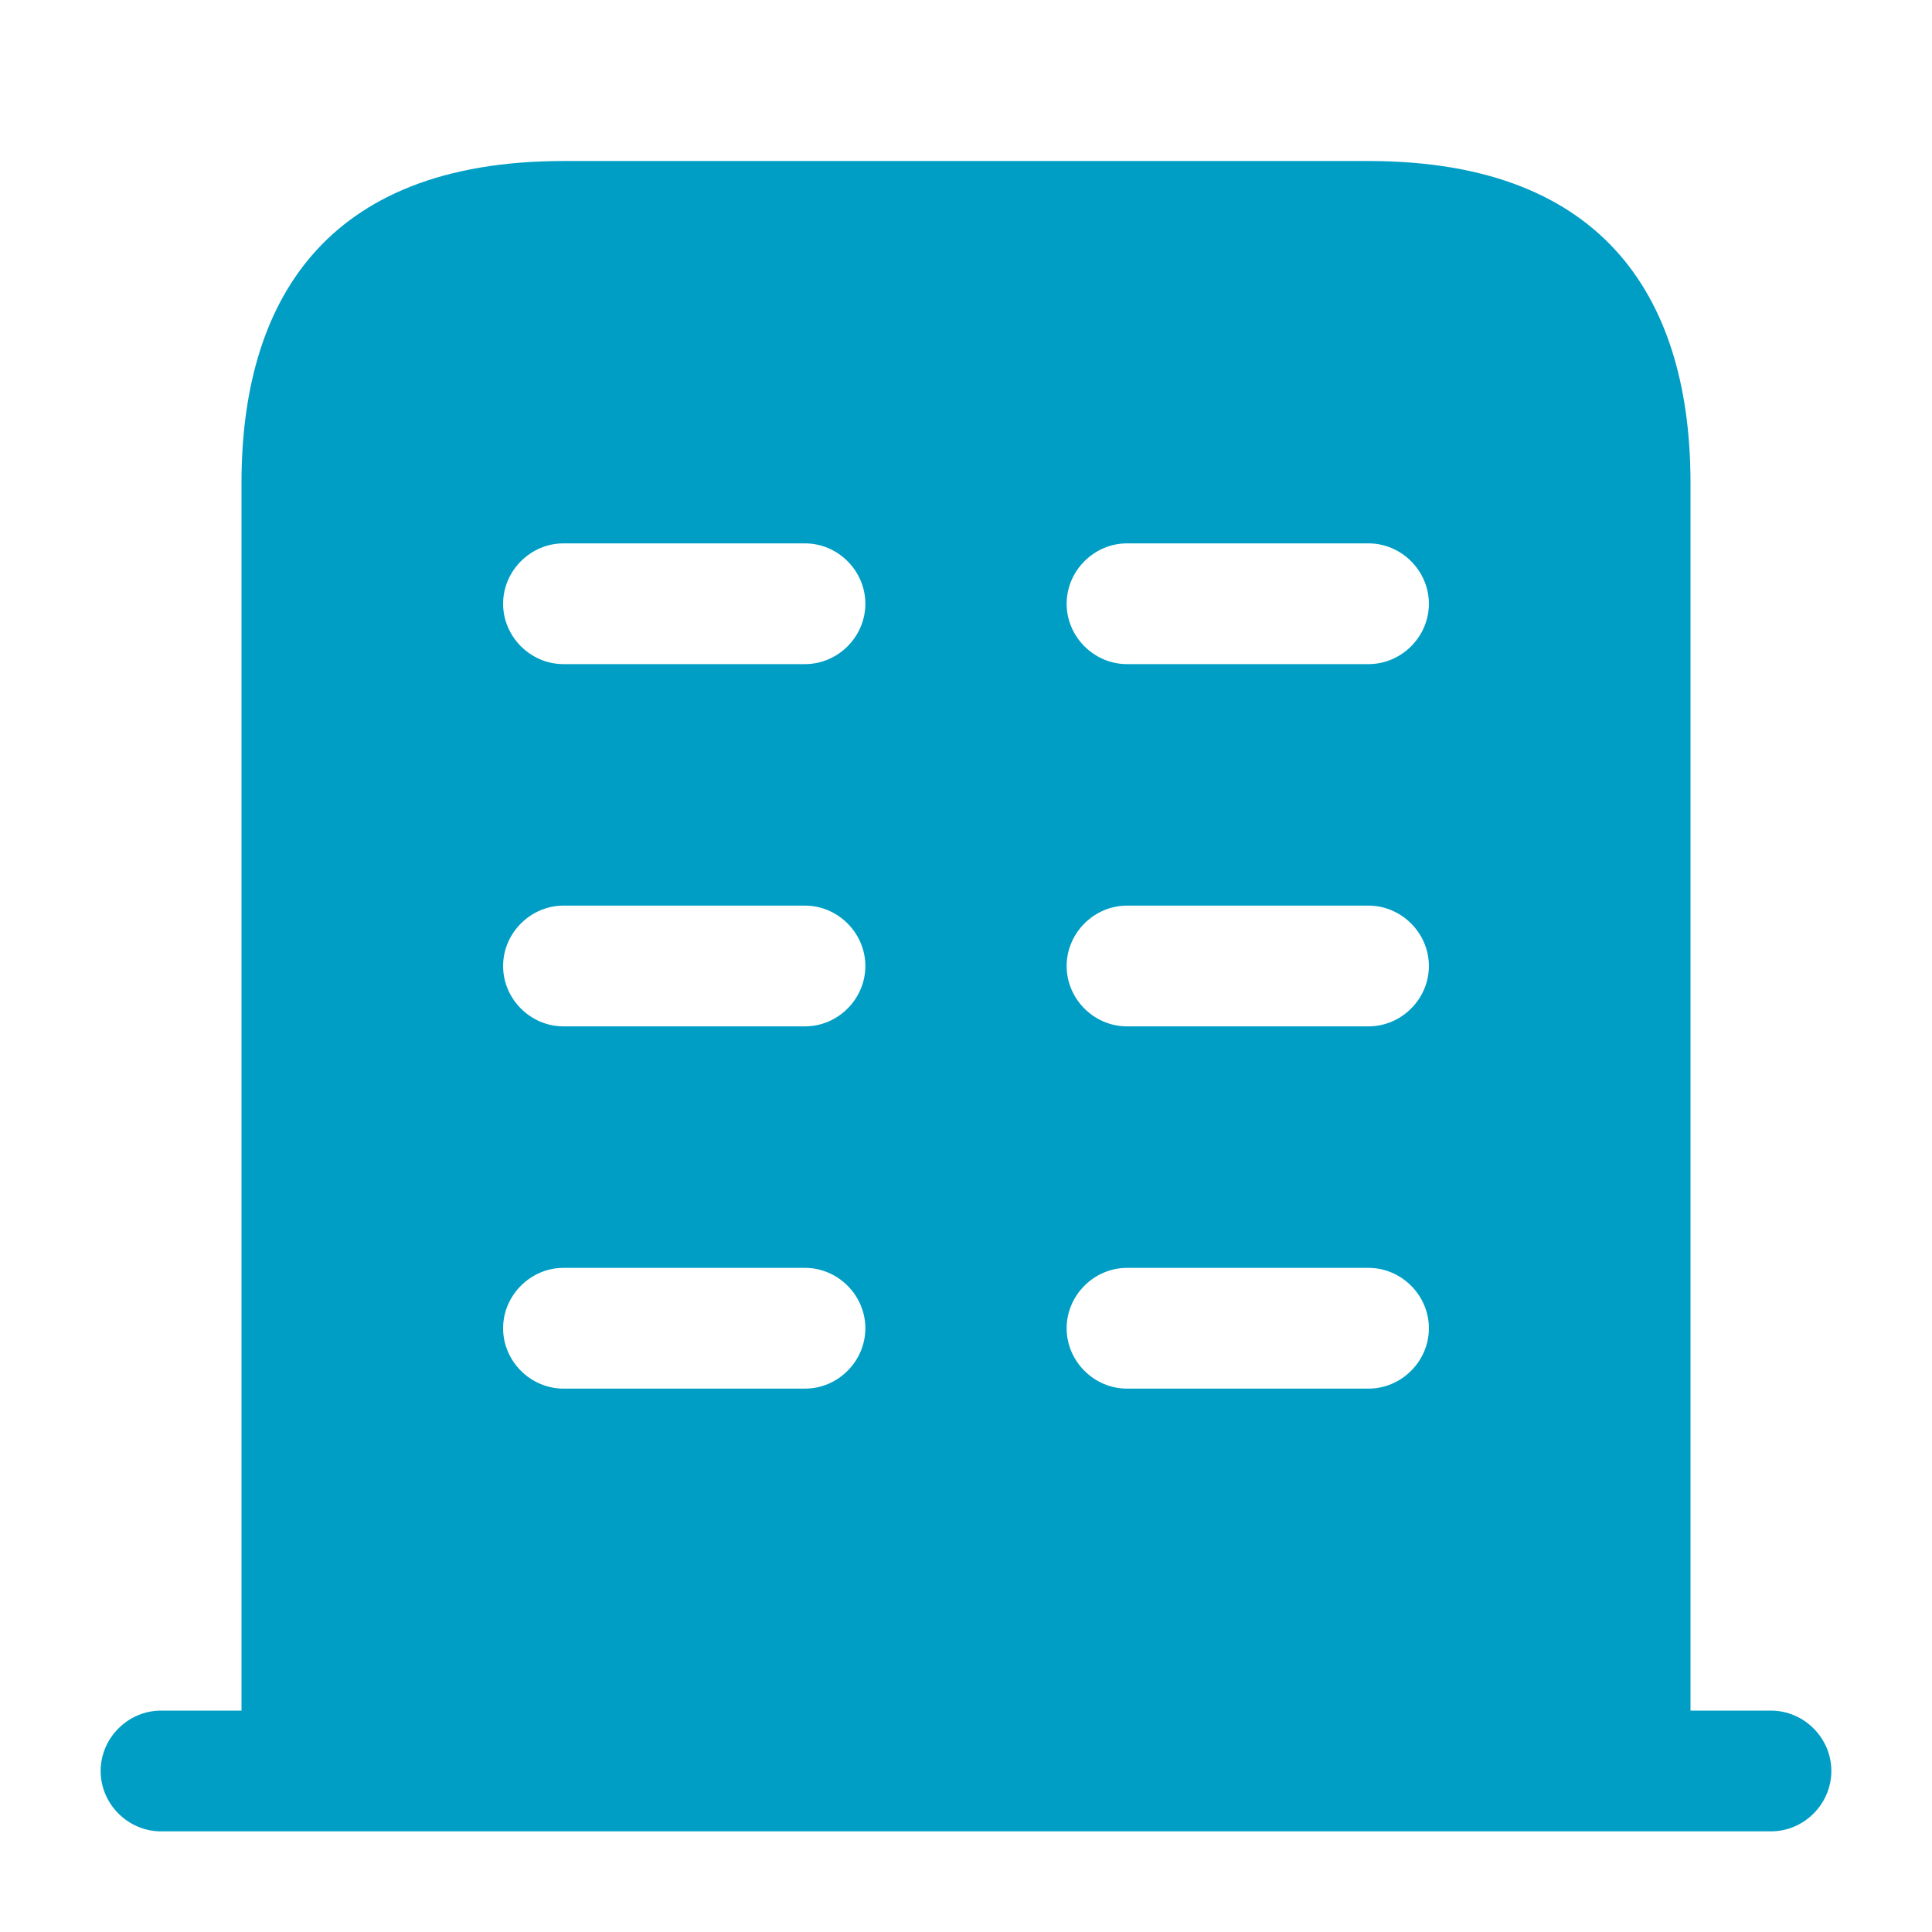 <svg width="32" height="32" viewBox="0 0 32 32" fill="none" xmlns="http://www.w3.org/2000/svg">
<path d="M29.333 28.333H2.667C2.12 28.333 1.667 28.786 1.667 29.333C1.667 29.88 2.12 30.333 2.667 30.333H29.333C29.88 30.333 30.333 29.88 30.333 29.333C30.333 28.786 29.88 28.333 29.333 28.333Z" fill="#009EC5"/>
<path d="M22.667 2.667H9.333C5.333 2.667 4 5.054 4 8V29.334H28V8C28 5.054 26.667 2.667 22.667 2.667ZM13.333 23H9.333C8.787 23 8.333 22.547 8.333 22C8.333 21.454 8.787 21 9.333 21H13.333C13.88 21 14.333 21.454 14.333 22C14.333 22.547 13.88 23 13.333 23ZM13.333 17H9.333C8.787 17 8.333 16.547 8.333 16C8.333 15.454 8.787 15 9.333 15H13.333C13.88 15 14.333 15.454 14.333 16C14.333 16.547 13.88 17 13.333 17ZM13.333 11H9.333C8.787 11 8.333 10.547 8.333 10C8.333 9.454 8.787 9 9.333 9H13.333C13.88 9 14.333 9.454 14.333 10C14.333 10.547 13.88 11 13.333 11ZM22.667 23H18.667C18.12 23 17.667 22.547 17.667 22C17.667 21.454 18.12 21 18.667 21H22.667C23.213 21 23.667 21.454 23.667 22C23.667 22.547 23.213 23 22.667 23ZM22.667 17H18.667C18.12 17 17.667 16.547 17.667 16C17.667 15.454 18.12 15 18.667 15H22.667C23.213 15 23.667 15.454 23.667 16C23.667 16.547 23.213 17 22.667 17ZM22.667 11H18.667C18.12 11 17.667 10.547 17.667 10C17.667 9.454 18.12 9 18.667 9H22.667C23.213 9 23.667 9.454 23.667 10C23.667 10.547 23.213 11 22.667 11Z" fill="#009EC5"/>
</svg>
